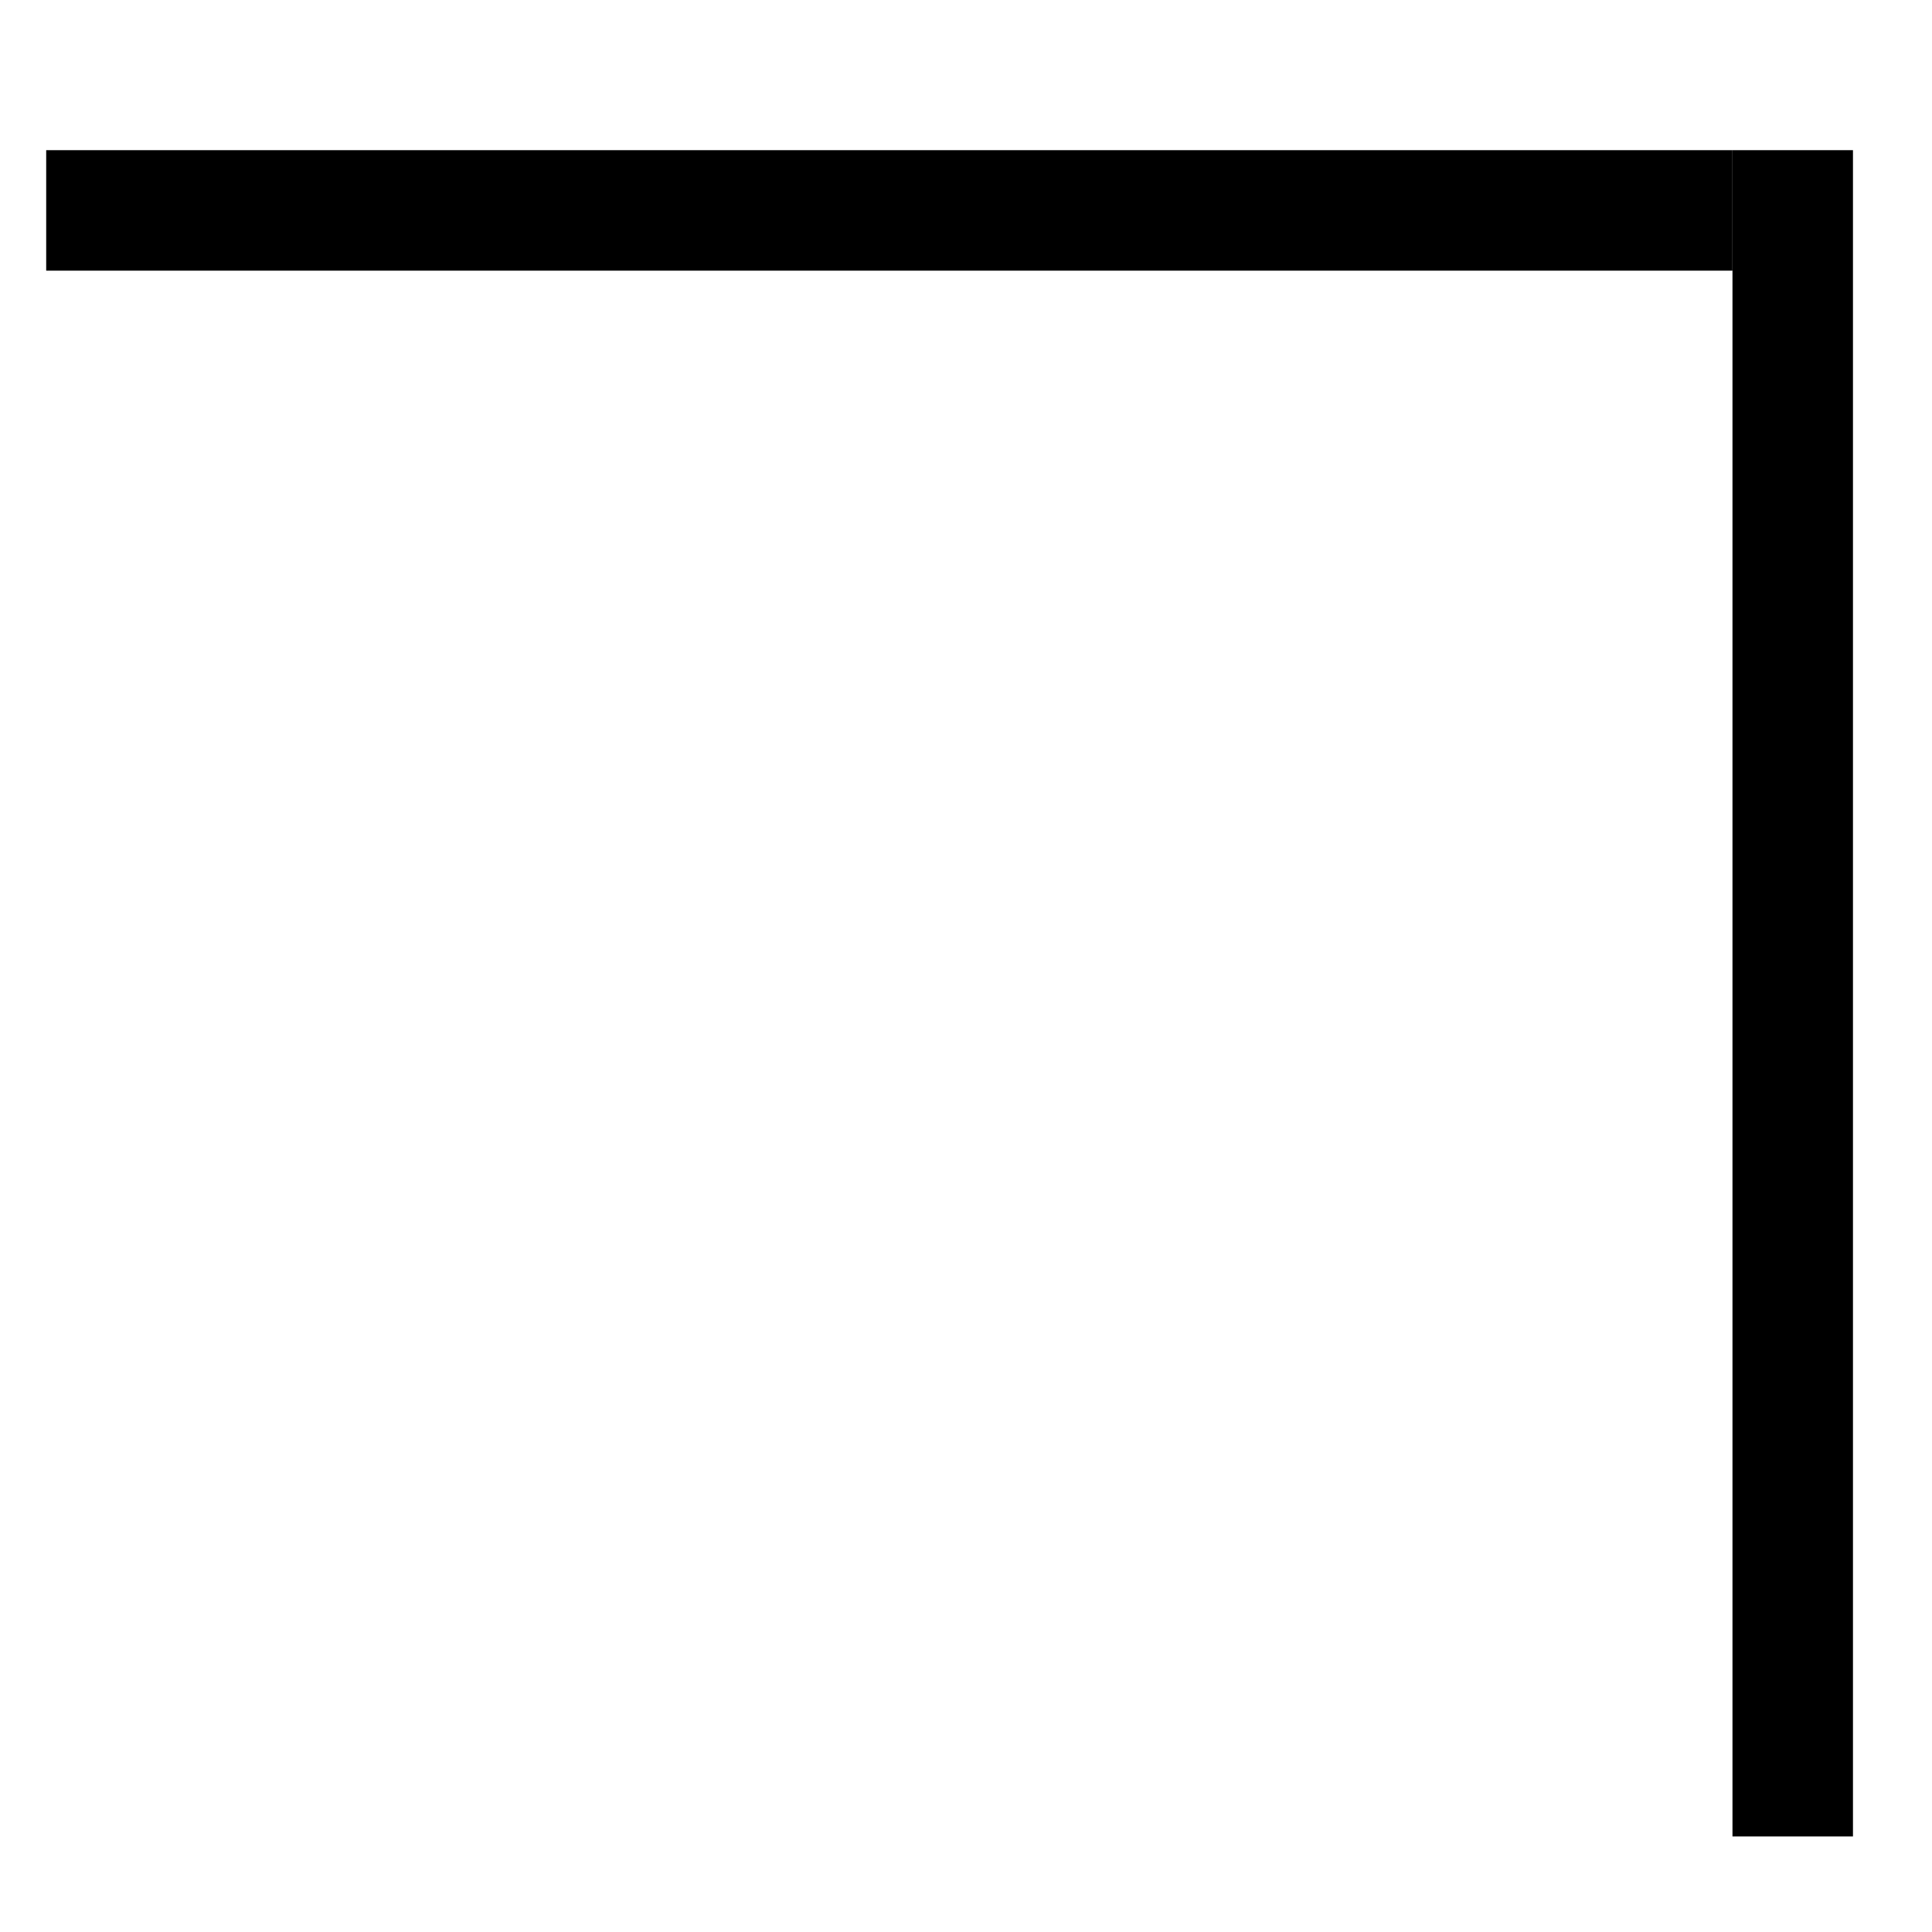 <svg width="11" height="11" viewBox="0 0 11 11" fill="none" xmlns="http://www.w3.org/2000/svg">
<g id="Group 1321316592">
<line id="Line 7" x1="10.207" y1="0.855" x2="10.207" y2="10.456" stroke="black" stroke-width="0.686"/>
<line id="Line 8" x1="9.864" y1="1.198" x2="0.263" y2="1.198" stroke="black" stroke-width="0.686"/>
</g>
</svg>

